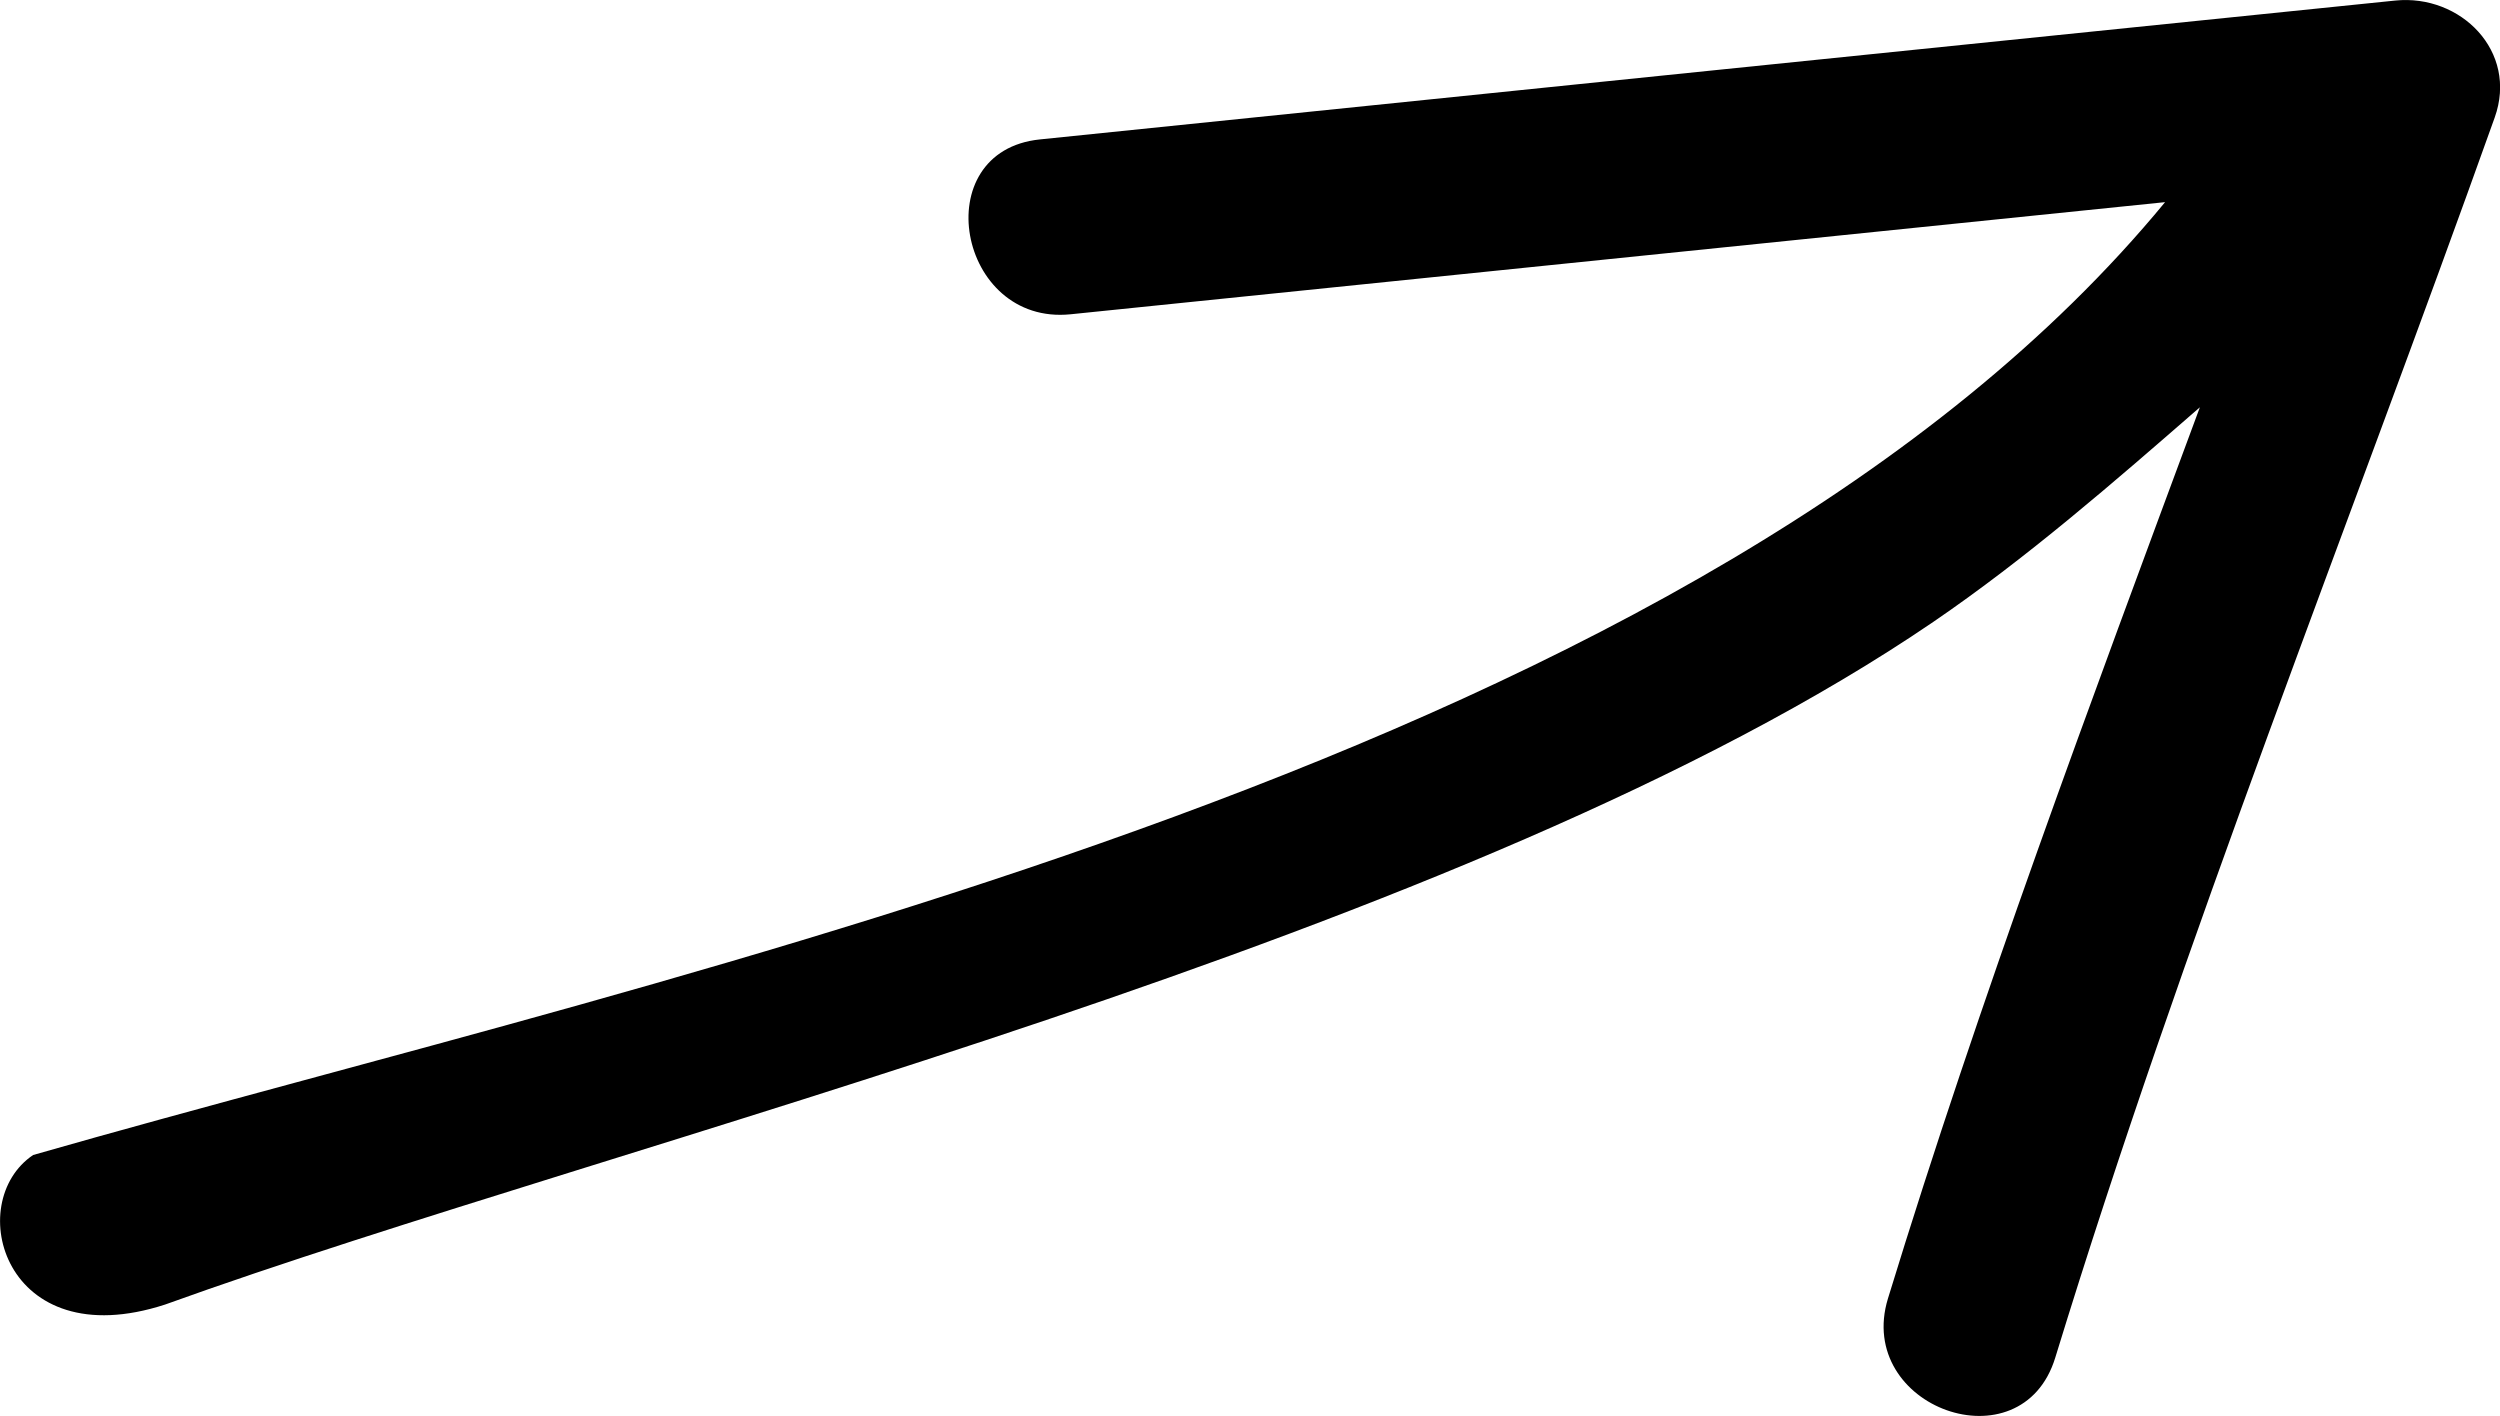 <svg xmlns="http://www.w3.org/2000/svg" viewBox="0 0 226.32 128.18"><g id="Layer_2" data-name="Layer 2"><g id="Layer_1-2" data-name="Layer 1"><path d="M14.94,118.1C56.21,103.19,133.06,84.91,175,56.31c8.47-5.78,16.34-12.64,24.15-19.44-9.9,26.73-19.91,53.5-28.24,80.69-3,9.86,12.11,15.29,15.15,5.34,11.61-37.86,26.48-75,39.78-112.26,2.14-6-3.09-11.19-9-10.59Q155.51,6.32,94.15,12.62c-10.34,1.05-7.47,16.88,2.78,15.83L196,18.3C154.47,68.73,62.84,87.41,3,104.56-3.38,108.85.36,122.84,14.94,118.1Z"/></g></g></svg>